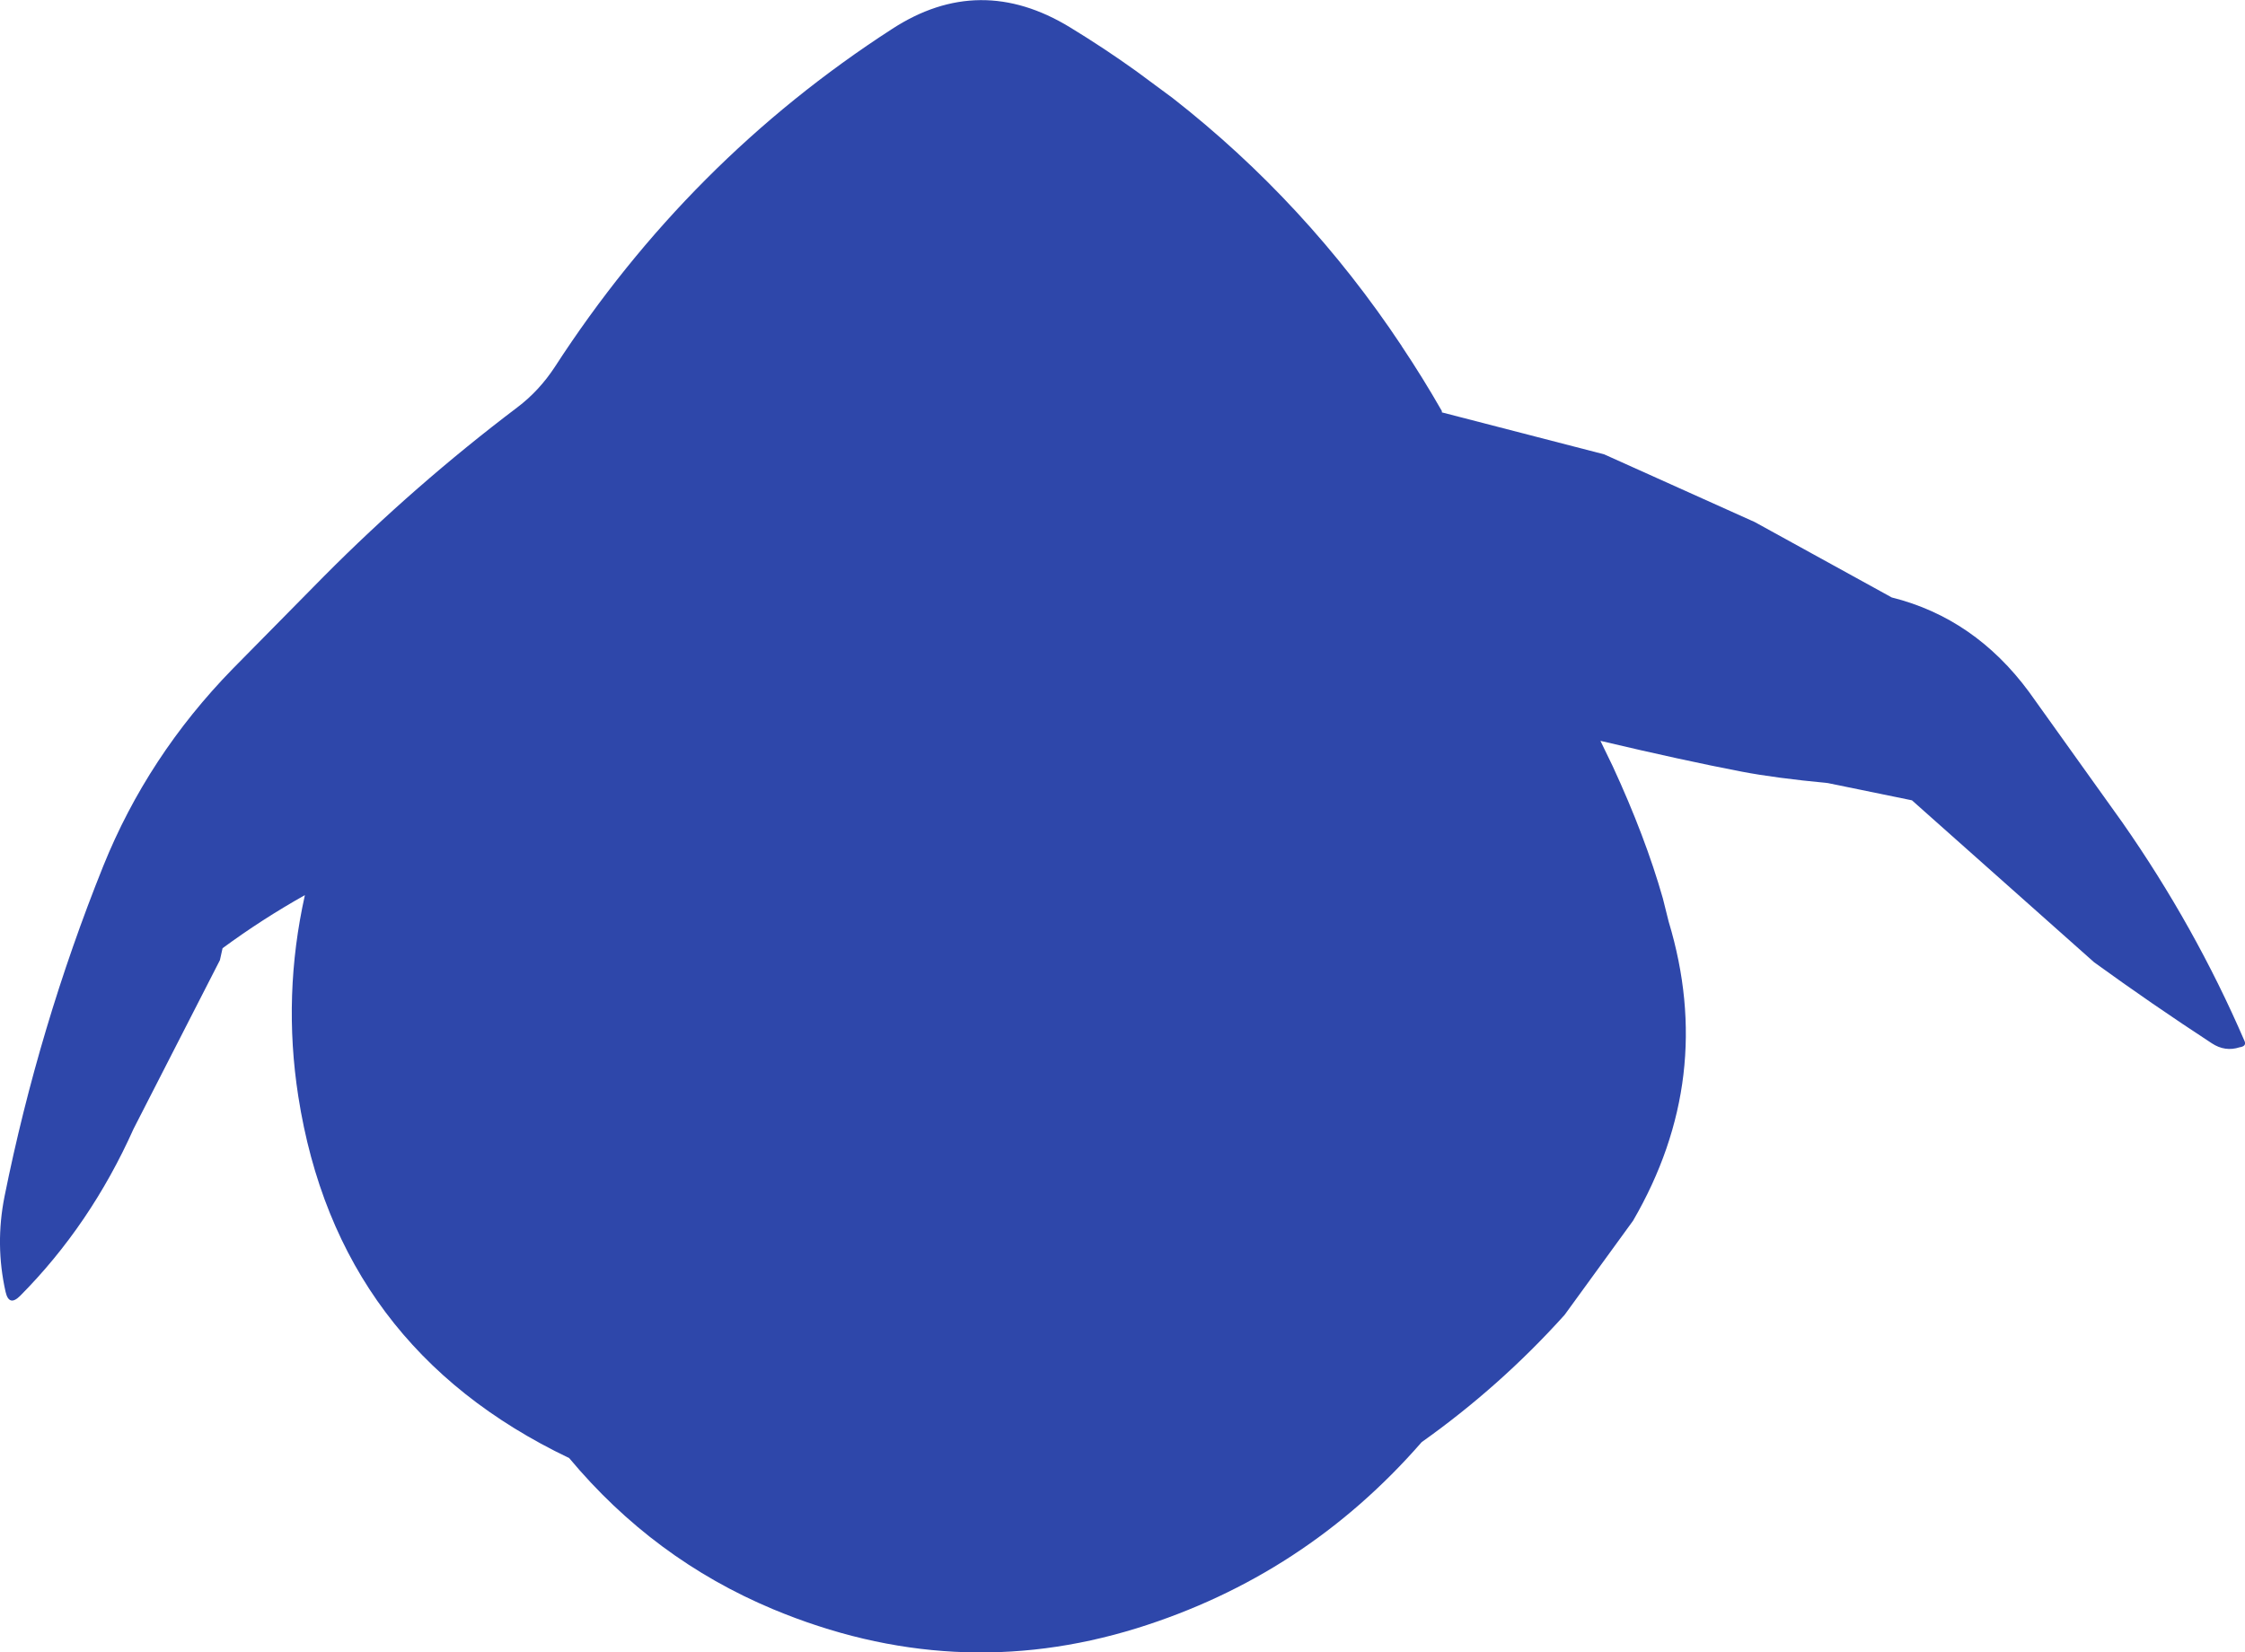 <?xml version="1.0" encoding="UTF-8" standalone="no"?>
<svg xmlns:ffdec="https://www.free-decompiler.com/flash" xmlns:xlink="http://www.w3.org/1999/xlink" ffdec:objectType="shape" height="311.15px" width="422.65px" xmlns="http://www.w3.org/2000/svg">
  <g transform="matrix(1.0, 0.0, 0.0, 1.0, 185.5, 147.3)">
    <path d="M35.25 -128.85 Q60.4 -109.2 78.35 -82.2 L78.4 -82.1 Q82.35 -76.2 85.95 -69.9 L85.95 -69.65 116.5 -61.75 144.85 -49.0 170.65 -34.8 Q186.25 -30.9 196.5 -17.0 L214.05 7.55 Q227.75 27.15 237.05 48.7 237.5 49.7 236.15 49.9 233.4 50.8 230.9 49.15 219.65 41.8 208.75 33.9 L174.45 3.4 158.6 0.15 Q148.65 -0.8 142.4 -2.0 131.45 -4.1 115.8 -7.8 L118.1 -3.05 Q124.25 10.25 127.55 21.85 L128.65 26.25 Q137.55 55.7 121.95 82.55 L109.05 100.3 Q96.95 113.75 82.15 124.25 60.2 149.45 28.5 159.3 -5.9 169.95 -40.0 155.7 -62.45 146.3 -78.35 127.25 -122.0 106.4 -129.35 59.1 -132.3 40.1 -128.1 21.25 -136.2 25.8 -143.6 31.25 L-144.1 33.5 -160.35 65.25 Q-168.45 83.35 -181.7 96.7 -183.8 98.8 -184.45 95.95 -186.45 87.05 -184.65 78.0 -178.2 46.0 -166.05 15.75 -157.7 -4.95 -141.7 -21.35 L-124.5 -38.8 Q-107.4 -56.0 -88.1 -70.6 -84.0 -73.7 -81.05 -78.2 -55.85 -117.1 -17.55 -141.85 -1.1 -152.55 15.95 -142.15 22.35 -138.25 28.35 -133.95 L35.25 -128.85" fill="#2e47aa" fill-rule="evenodd" stroke="none"/>
  </g>
</svg>
